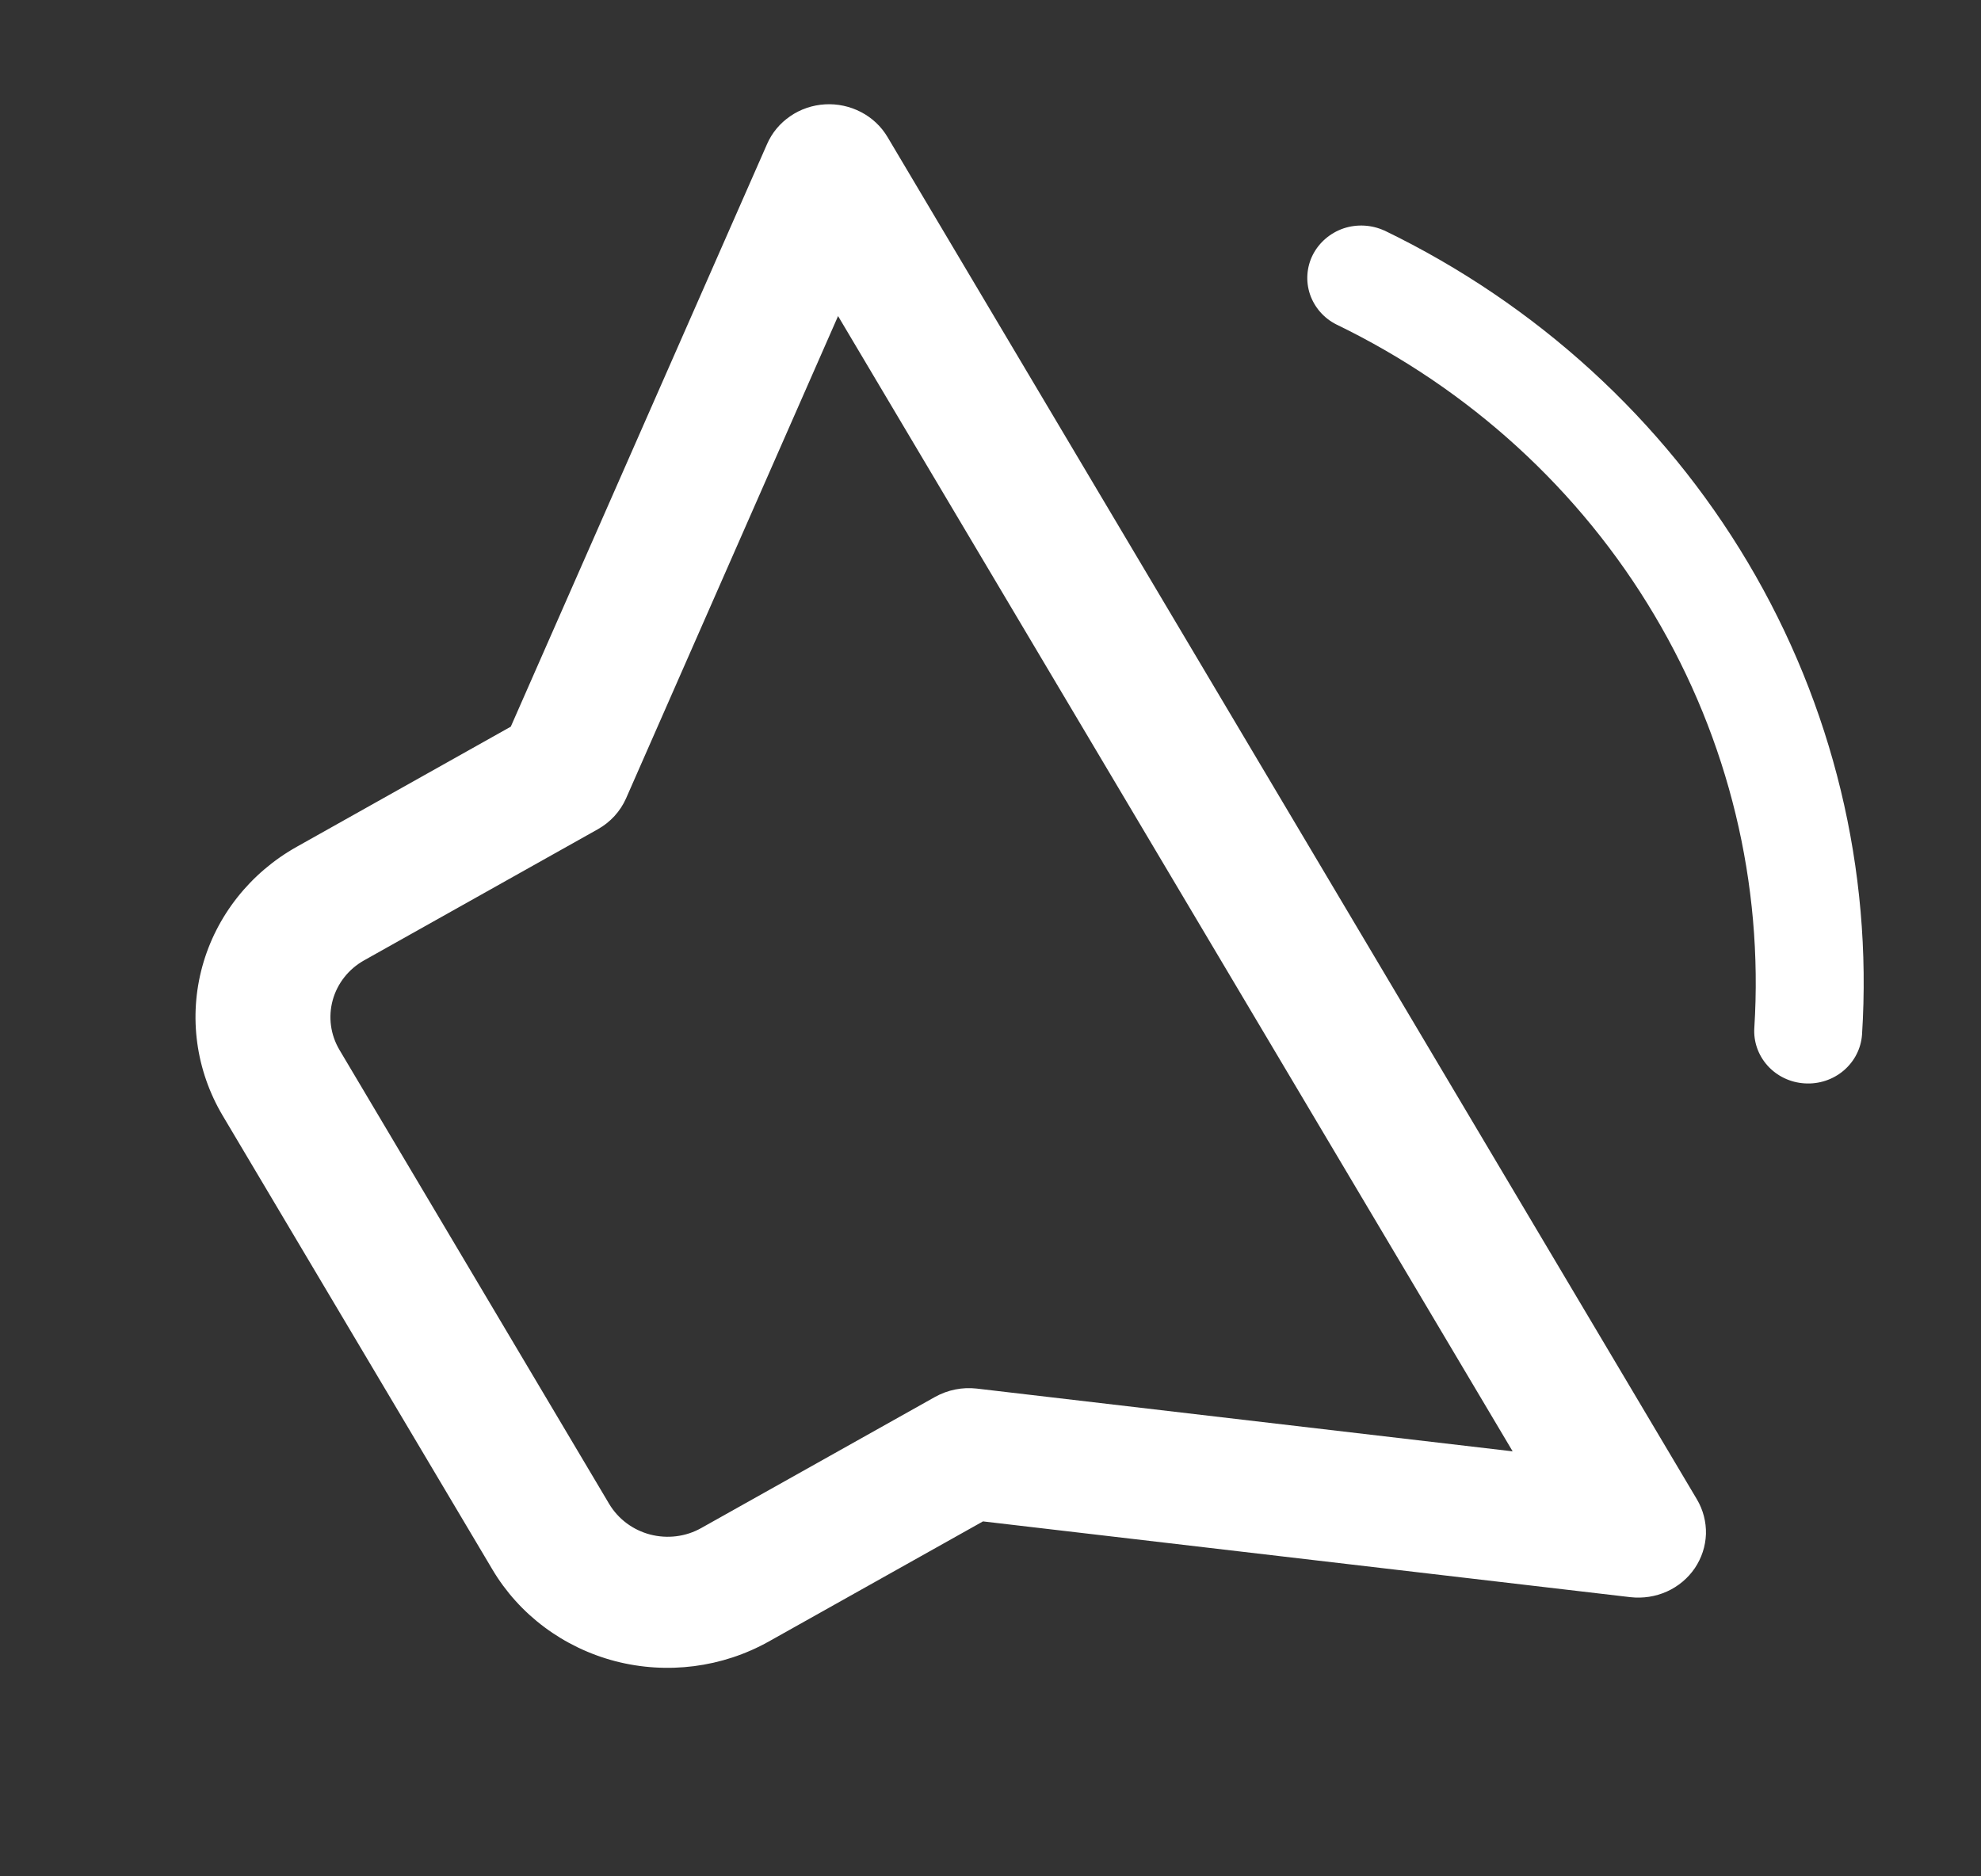 <svg width="19" height="18" viewBox="0 0 19 18" fill="none" xmlns="http://www.w3.org/2000/svg">
<rect x="0" y="0" width="19" height="18" fill="#333333" stroke="none"/>
<path fill-rule="evenodd" clip-rule="evenodd" d="M8.512 1.314C8.452 1.213 8.364 1.13 8.258 1.075C8.152 1.02 8.033 0.994 7.913 1.001C7.793 1.008 7.677 1.047 7.579 1.115C7.481 1.182 7.404 1.274 7.357 1.382L4.899 6.971L2.845 8.124C2.4 8.374 2.074 8.786 1.941 9.269C1.808 9.753 1.878 10.267 2.135 10.701L4.723 15.057C4.98 15.49 5.404 15.806 5.901 15.936C6.399 16.065 6.928 15.997 7.374 15.747L9.428 14.595L15.638 15.322C15.757 15.335 15.878 15.317 15.987 15.268C16.096 15.219 16.189 15.141 16.255 15.044C16.321 14.946 16.358 14.833 16.362 14.716C16.365 14.6 16.335 14.484 16.275 14.383L8.512 1.314ZM6.005 7.658L8.038 3.032L14.508 13.923L9.369 13.321C9.23 13.305 9.09 13.333 8.968 13.401L6.727 14.658C6.579 14.742 6.402 14.764 6.236 14.721C6.071 14.678 5.929 14.572 5.843 14.428L3.256 10.072C3.17 9.927 3.147 9.756 3.191 9.595C3.235 9.434 3.344 9.296 3.492 9.213L5.734 7.955C5.855 7.887 5.95 7.783 6.005 7.658ZM13.278 2.212C13.155 2.156 13.015 2.148 12.886 2.191C12.758 2.235 12.653 2.325 12.592 2.443C12.532 2.561 12.522 2.698 12.564 2.823C12.607 2.949 12.698 3.053 12.818 3.113C14.094 3.731 15.155 4.7 15.867 5.9C16.58 7.099 16.913 8.476 16.826 9.859C16.817 9.992 16.863 10.123 16.953 10.223C17.044 10.324 17.172 10.385 17.309 10.393C17.446 10.402 17.581 10.357 17.684 10.269C17.787 10.181 17.85 10.057 17.859 9.924C17.96 8.343 17.579 6.768 16.764 5.396C15.949 4.024 14.736 2.917 13.277 2.211L13.278 2.212Z" fill="white"/>
</svg>
